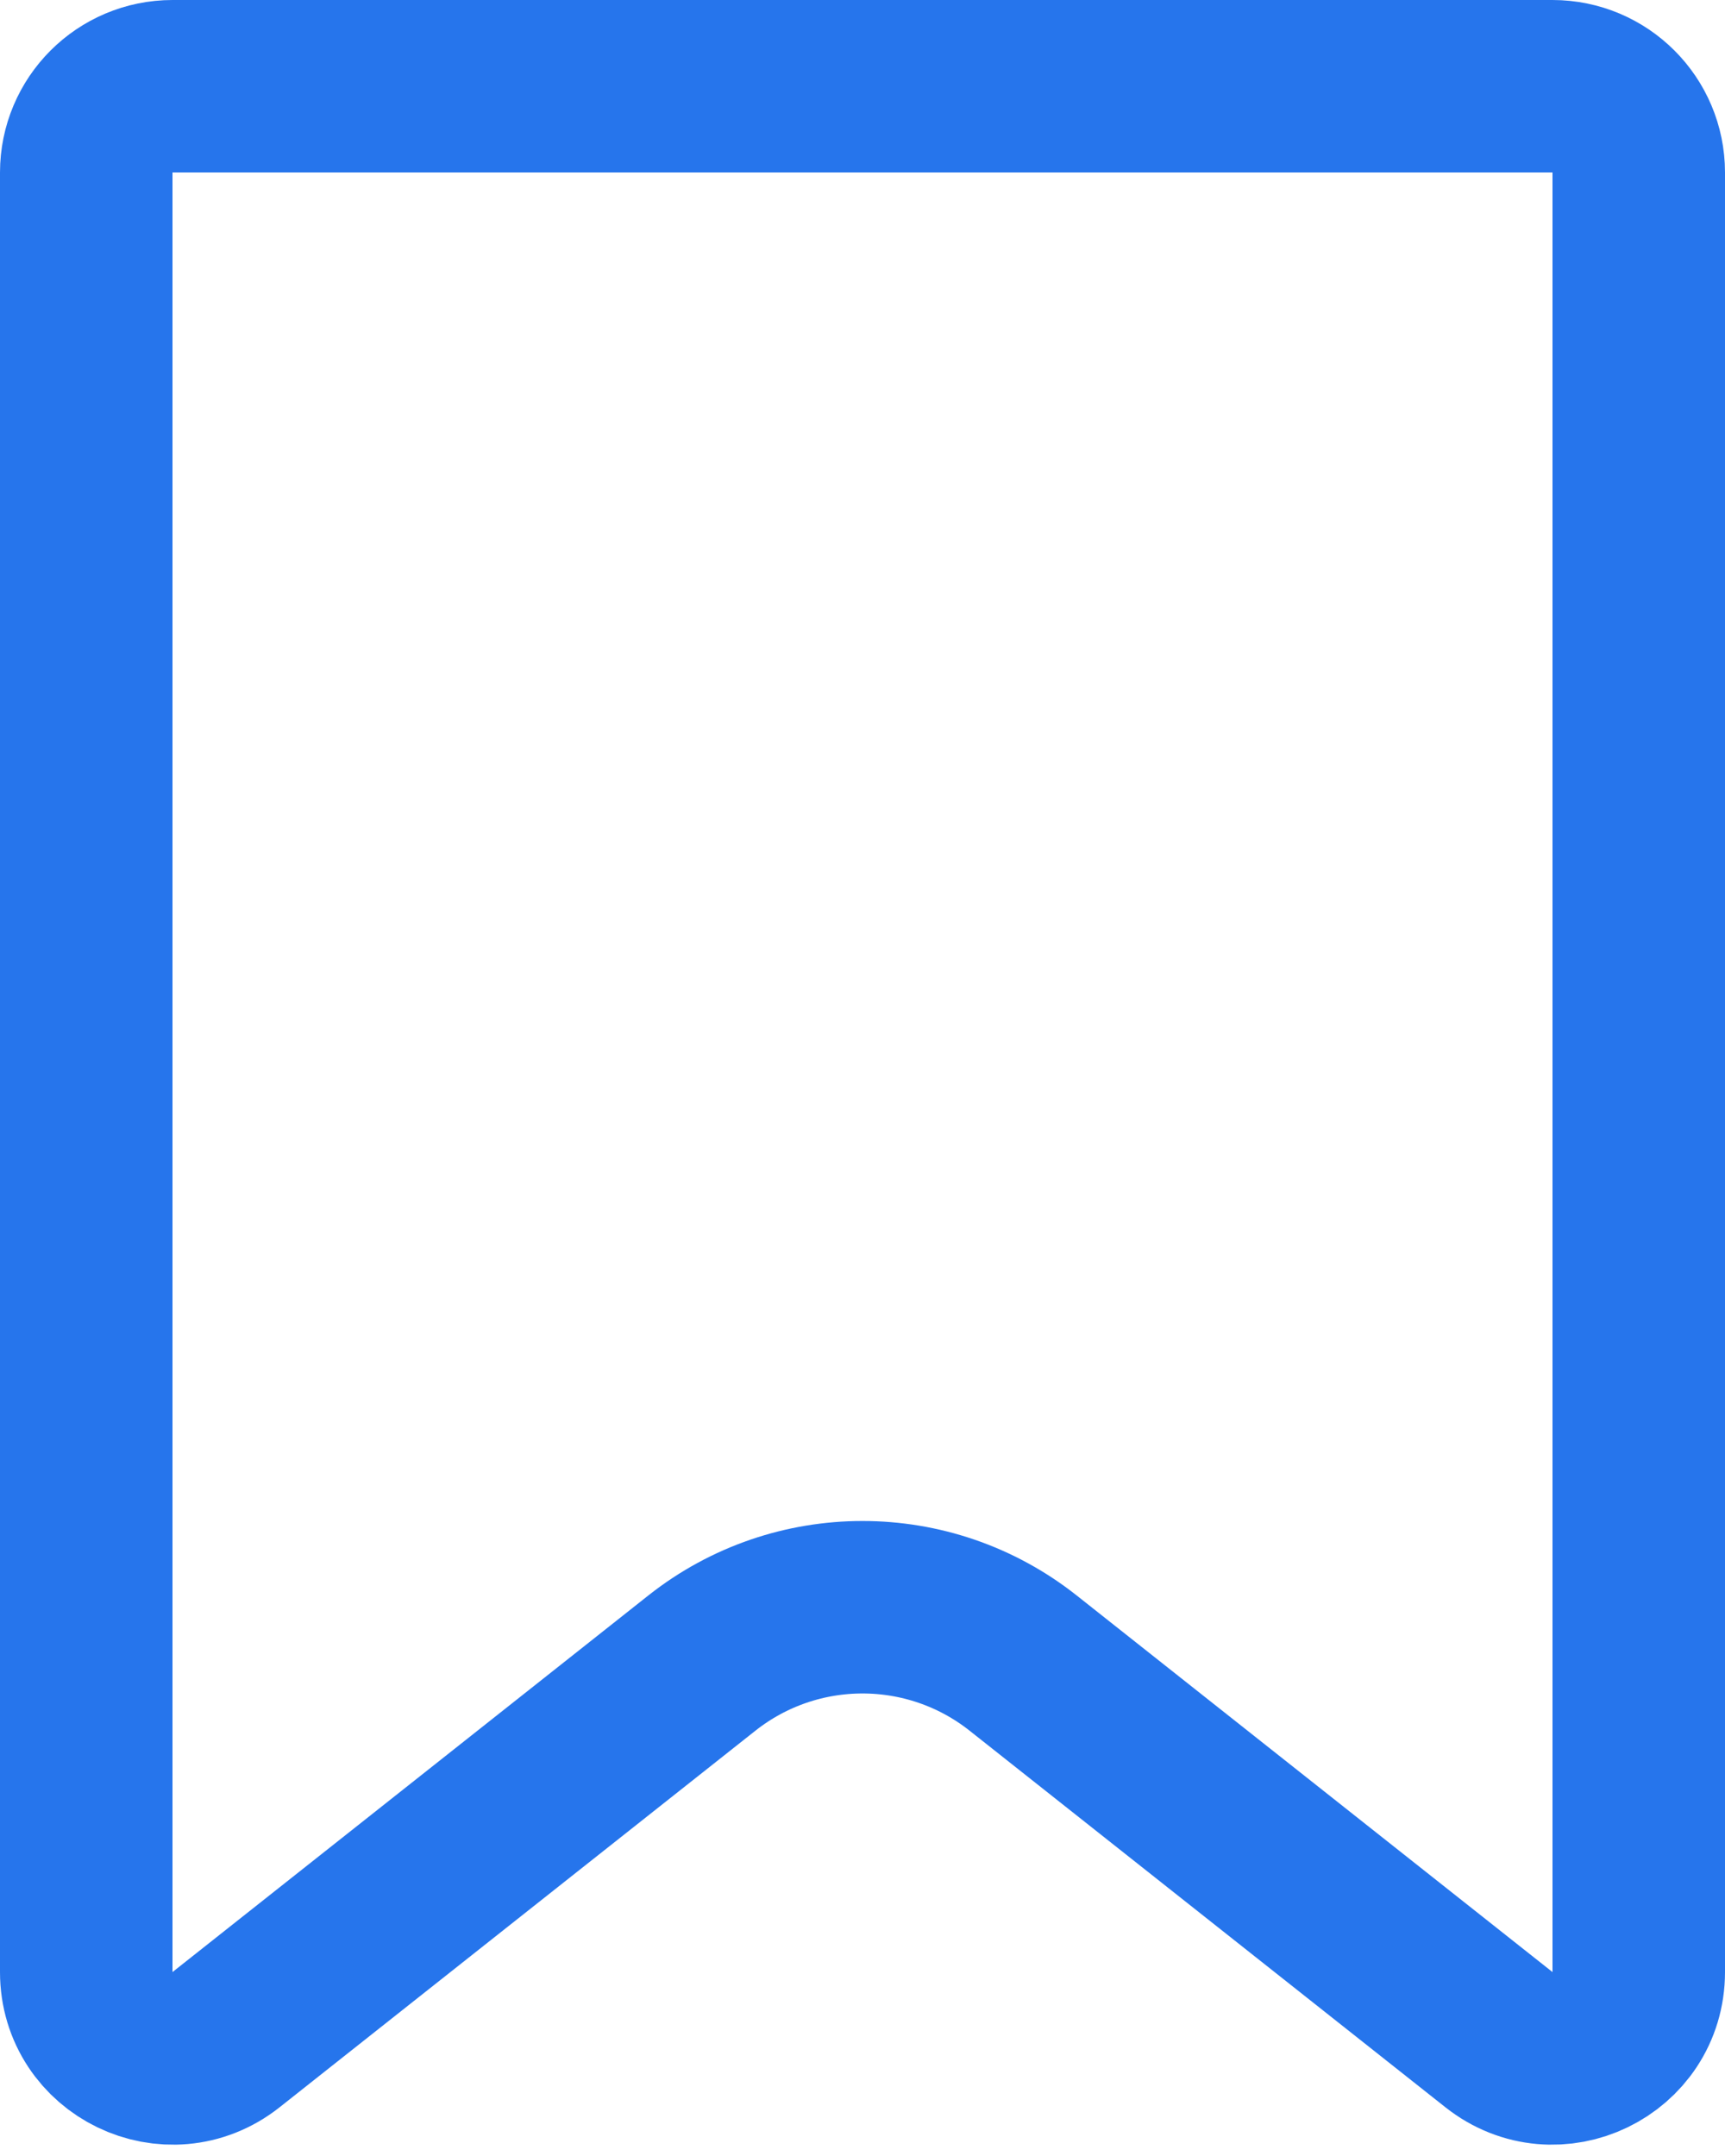 <svg width="20" height="25" viewBox="0 0 20 25" fill="none" xmlns="http://www.w3.org/2000/svg">
<path d="M1 2C1 1.448 1.448 1 2 1H18C18.552 1 19 1.448 19 2V22.867C19 23.703 18.035 24.17 17.379 23.651L11.862 19.284C10.771 18.421 9.229 18.421 8.138 19.284L2.621 23.651C1.965 24.17 1 23.703 1 22.867V2Z" stroke="#2675EC" stroke-width="2"/>
</svg>
